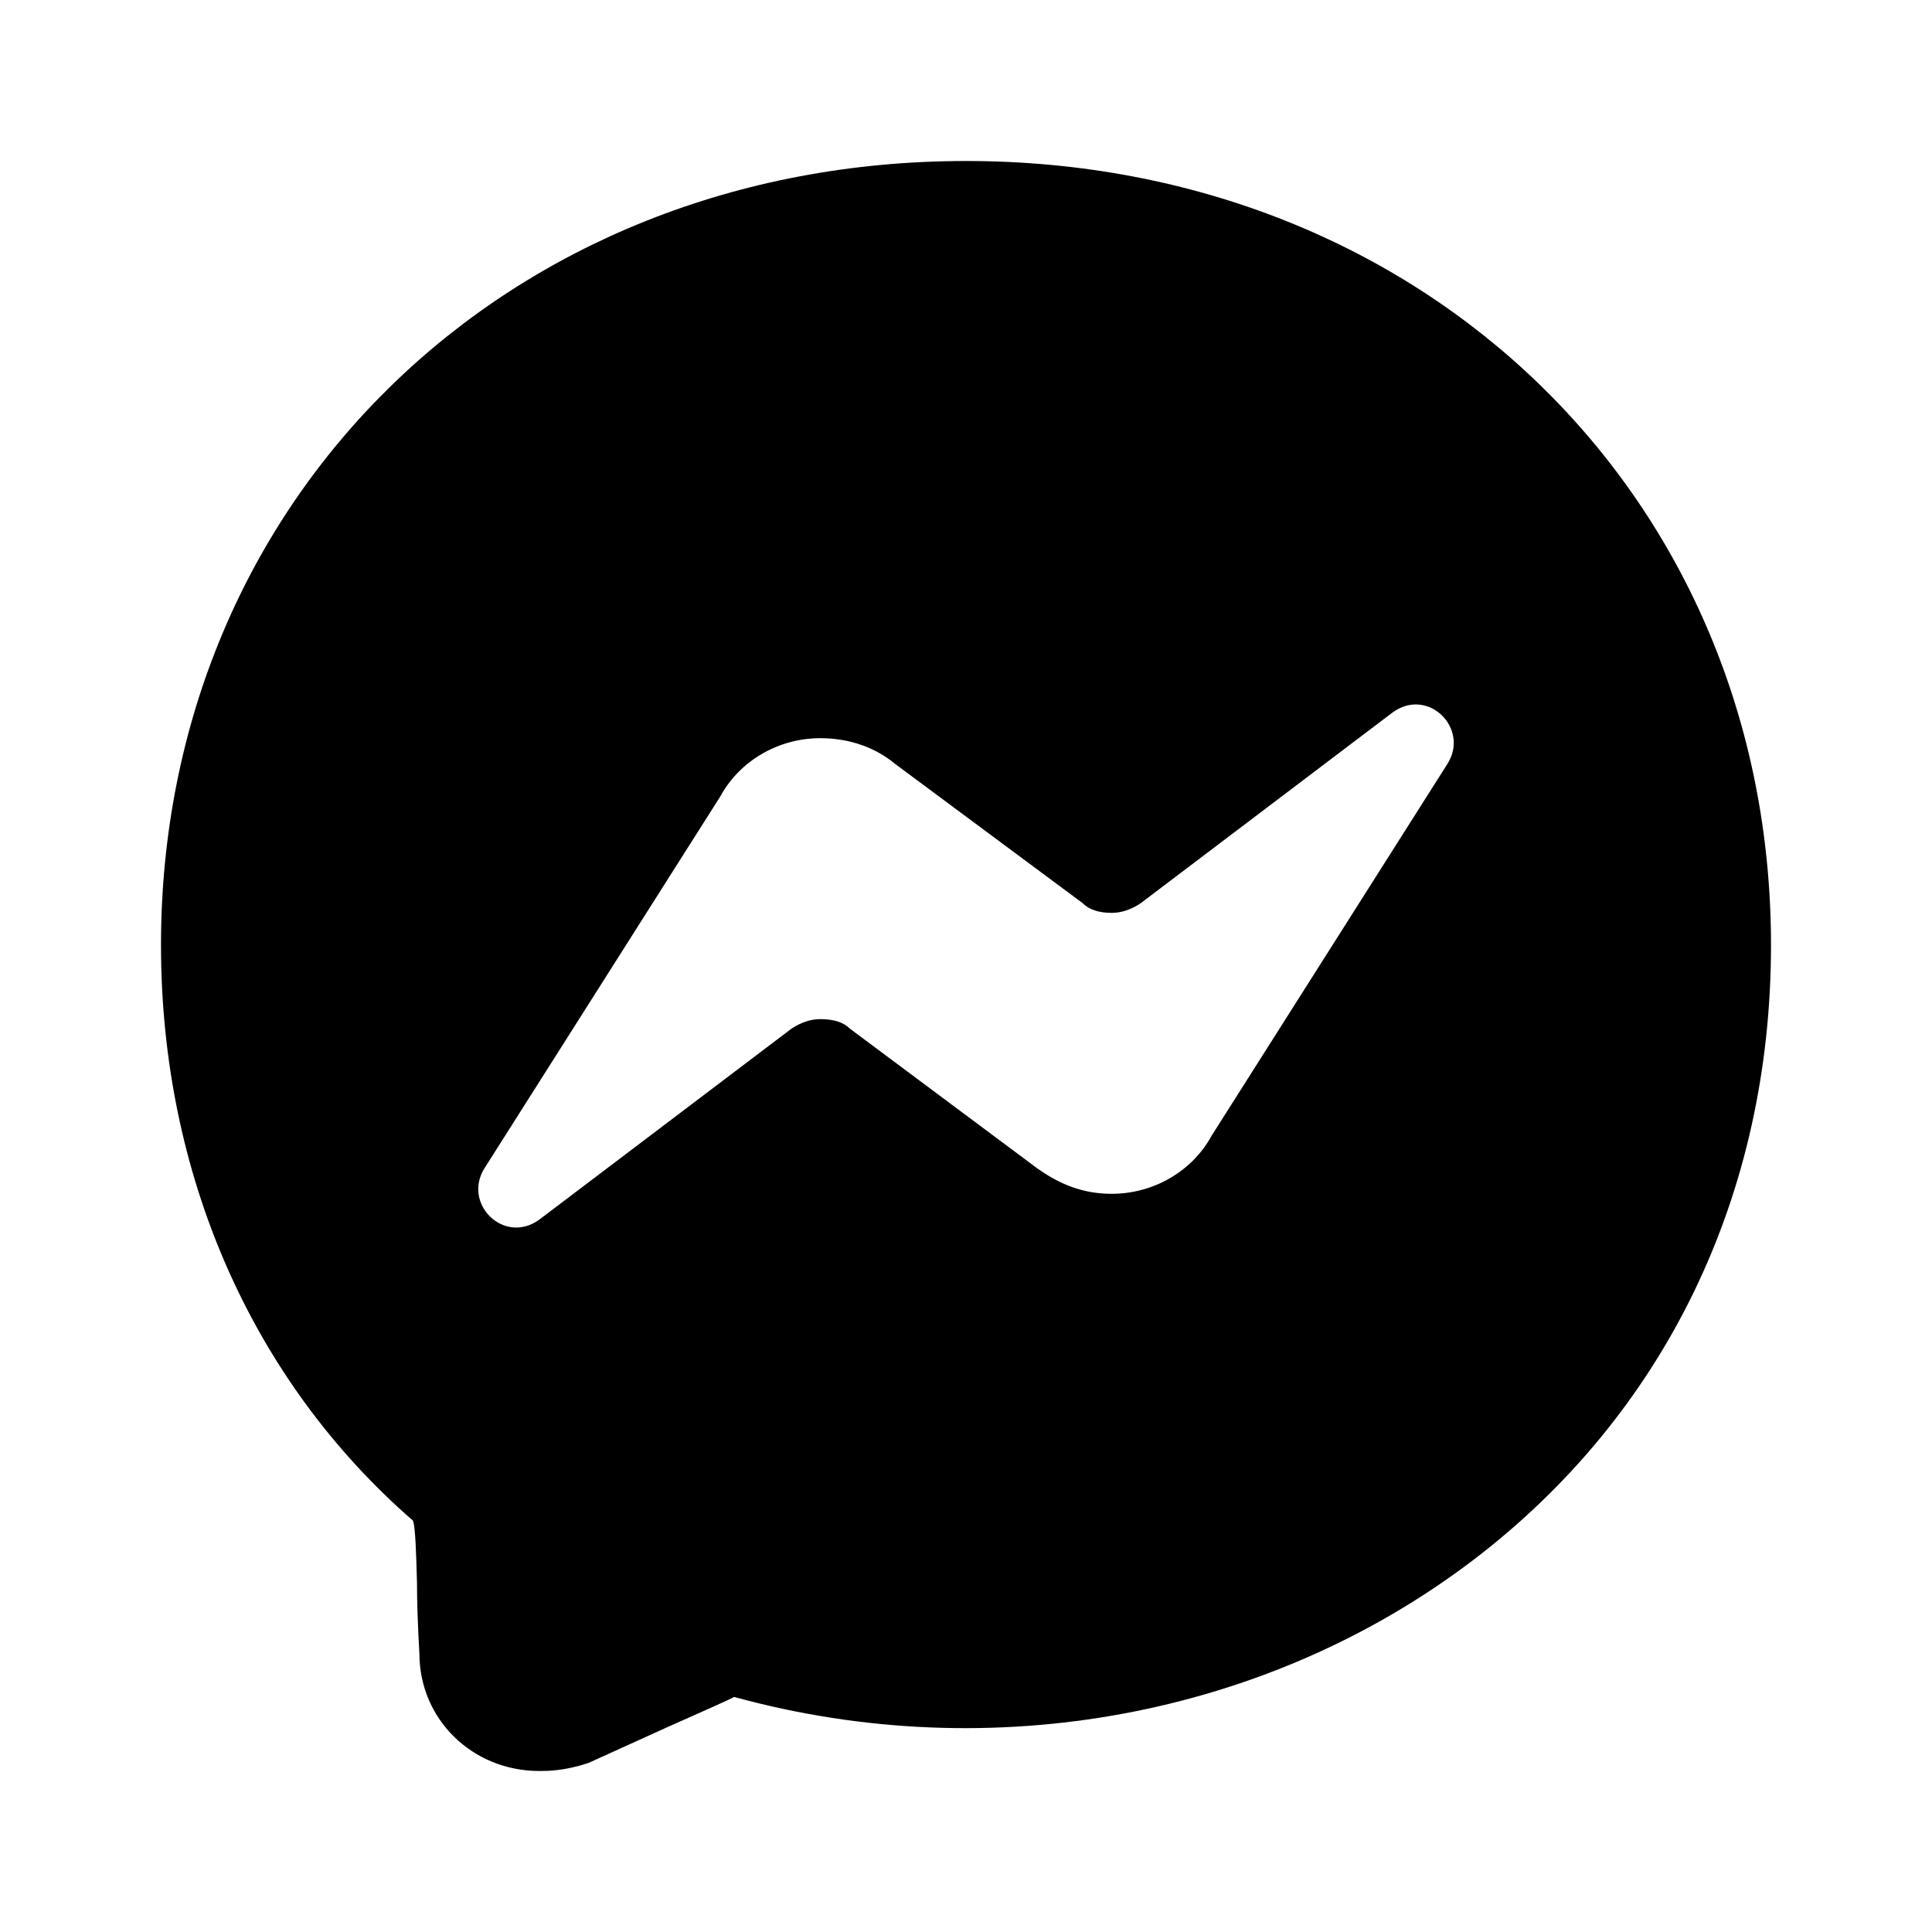 <svg width="24" height="24" viewBox="0 0 24 24" fill="none" xmlns="http://www.w3.org/2000/svg">
<path d="M12 2C6.3 2 2 6.19 2 11.74C2 14.59 3.13 17.15 5.13 18.89C5.16 18.97 5.17 19.29 5.18 19.66C5.18 19.9 5.19 20.2 5.21 20.54C5.21 21.36 5.87 22 6.7 22C6.8 22 7.01 22 7.31 21.9L8.28 21.46C8.73 21.26 9.09 21.1 9.12 21.08C12.32 21.96 15.75 21.32 18.3 19.38C20.69 17.56 22 14.84 22 11.74C22 6.19 17.7 2 12 2ZM17.98 9.49L15.05 14.11C14.81 14.55 14.33 14.83 13.81 14.83C13.45 14.83 13.16 14.71 12.88 14.51L10.56 12.78C10.48 12.7 10.36 12.66 10.19 12.66C10.07 12.66 9.95 12.7 9.83 12.78L6.7 15.15C6.26 15.47 5.74 14.95 6.02 14.51L8.95 9.89C9.19 9.45 9.67 9.17 10.19 9.17C10.56 9.17 10.88 9.29 11.12 9.49L13.45 11.22C13.53 11.3 13.65 11.34 13.81 11.34C13.93 11.34 14.05 11.3 14.17 11.22L17.3 8.85C17.74 8.53 18.26 9.05 17.98 9.49Z" fill="black"/>
</svg>
